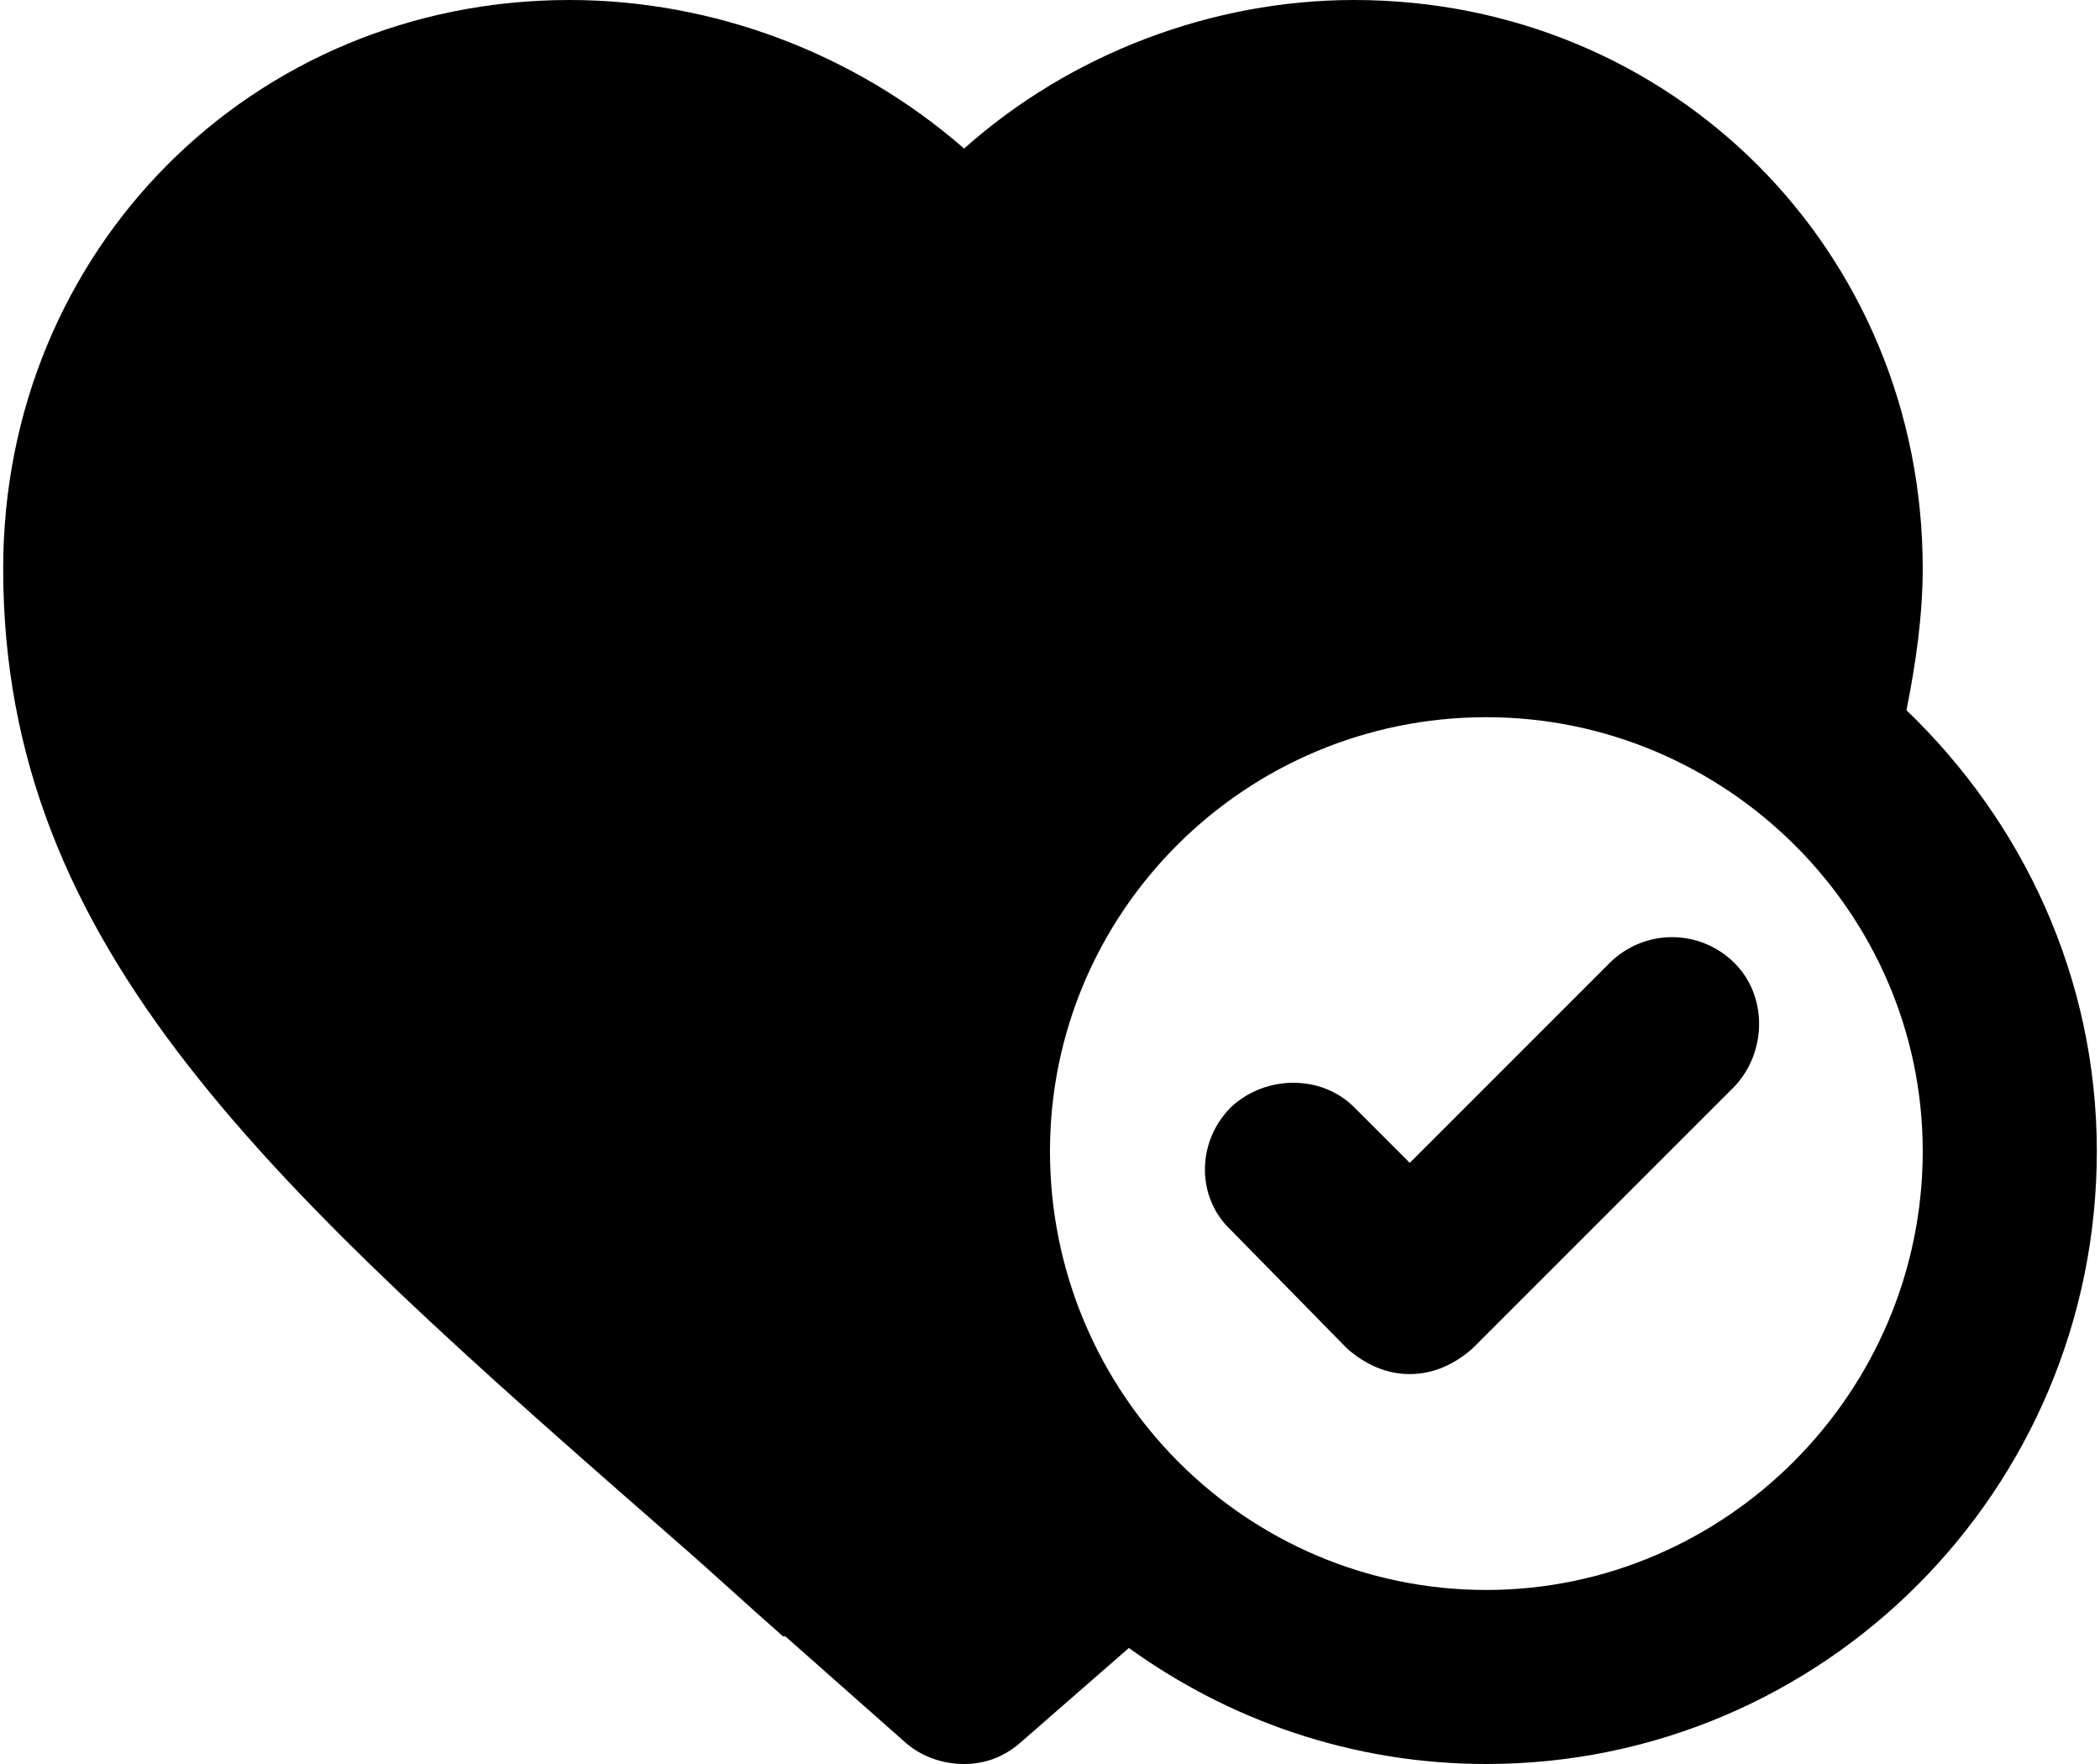 <svg xmlns="http://www.w3.org/2000/svg" width="150" height="126" shape-rendering="geometricPrecision" image-rendering="optimizeQuality" fill-rule="evenodd" viewBox="0 0 47889 40349"><path d="M15397 35253c796 690 1593 1433 2442 2177h53l2761 2442c371 318 849 477 1327 477s902-159 1274-477l2495-2177c2283 1646 5097 2654 8177 2654 7698 0 13963-6264 13963-14016 0-3981-1699-7539-4354-10087 213-1062 372-2177 372-3239C43907 5734 38173 0 30899 0c-3238 0-6477 1221-8919 3398C19485 1221 16246 0 12954 0 5681 0 0 5734 0 13007c0 8707 6106 14123 15397 22246zm18529-18848c5468 0 9981 4460 9981 9928 0 5522-4513 10035-9981 10035-5522 0-9982-4513-9982-10035 0-5468 4460-9928 9982-9928zm-3186 14441c425 372 903 584 1434 584s1008-212 1433-584l5999-5999c744-797 744-2071 0-2814-796-796-2070-796-2867 0l-4565 4566-1275-1275c-743-743-2017-743-2814 0-796 797-796 2071 0 2815l2655 2707z"/></svg>